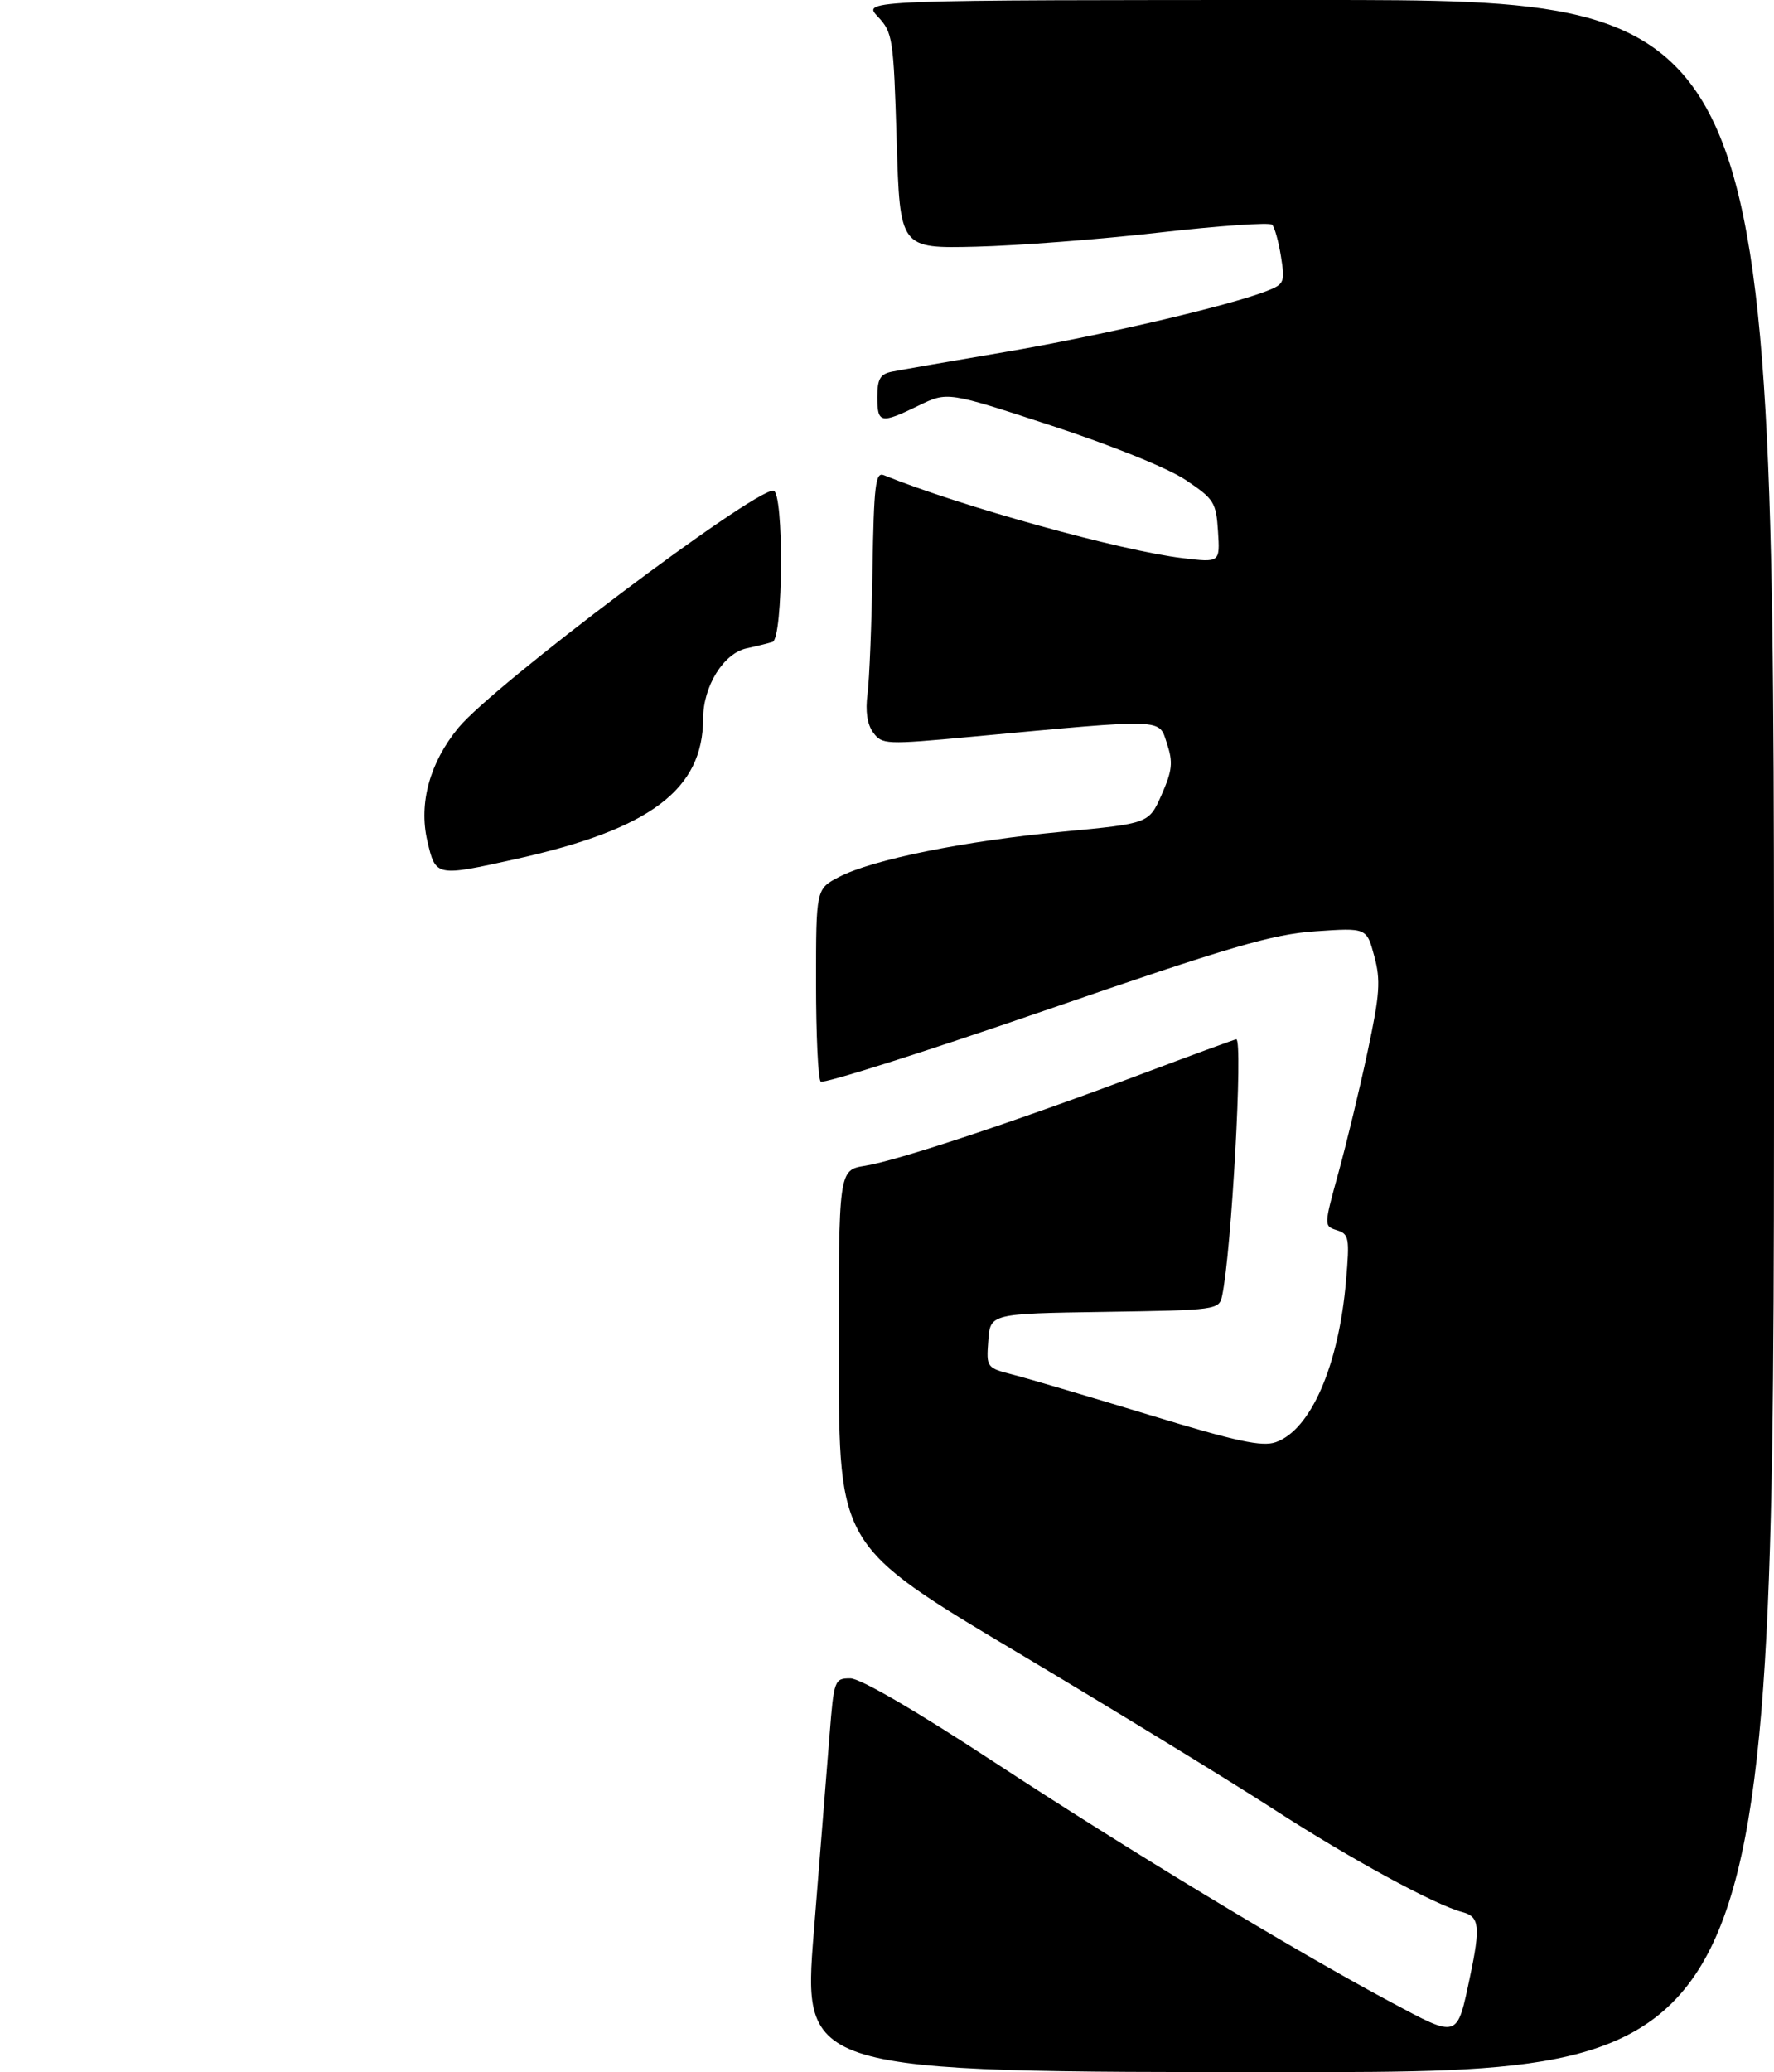 <?xml version="1.0" encoding="UTF-8" standalone="no"?>
<!DOCTYPE svg PUBLIC "-//W3C//DTD SVG 1.1//EN" "http://www.w3.org/Graphics/SVG/1.1/DTD/svg11.dtd" >
<svg xmlns="http://www.w3.org/2000/svg" xmlns:xlink="http://www.w3.org/1999/xlink" version="1.1" viewBox="0 0 275 321">
 <g >
 <path fill="currentColor"
d=" M 126.16 299.25 C 127.12 287.29 128.22 273.56 128.60 268.75 C 129.27 260.25 129.36 260.00 131.81 260.00 C 133.35 260.00 141.90 264.96 153.91 272.84 C 174.96 286.64 200.48 302.07 215.54 310.12 C 226.15 315.79 225.83 315.89 227.88 306.20 C 229.51 298.48 229.33 296.90 226.75 296.23 C 222.42 295.09 209.38 288.00 197.46 280.29 C 190.83 276.00 172.96 265.07 157.74 256.00 C 130.06 239.50 130.06 239.50 130.03 210.38 C 130.00 181.26 130.00 181.26 134.10 180.60 C 139.10 179.80 157.09 173.84 176.70 166.48 C 184.72 163.46 191.45 161.00 191.64 161.00 C 192.72 161.00 190.90 193.97 189.45 200.73 C 188.98 202.92 188.66 202.96 171.24 203.23 C 153.50 203.50 153.50 203.50 153.20 207.70 C 152.89 211.88 152.91 211.90 157.20 213.00 C 159.56 213.61 169.06 216.42 178.30 219.23 C 191.69 223.31 195.65 224.16 197.77 223.41 C 203.20 221.50 207.54 211.52 208.66 198.36 C 209.23 191.78 209.12 191.17 207.24 190.58 C 205.21 189.93 205.21 189.92 207.51 181.57 C 208.77 176.98 210.80 168.56 212.01 162.86 C 213.90 154.01 214.05 151.86 213.03 148.11 C 211.85 143.72 211.85 143.72 203.93 144.27 C 197.21 144.73 190.82 146.60 161.97 156.54 C 143.25 162.99 127.61 167.95 127.22 167.55 C 126.82 167.16 126.50 160.28 126.50 152.27 C 126.50 137.71 126.50 137.71 130.07 135.85 C 135.24 133.16 149.52 130.27 164.80 128.83 C 178.10 127.57 178.10 127.57 180.07 123.11 C 181.73 119.35 181.86 118.11 180.90 115.19 C 179.60 111.26 181.01 111.31 150.64 114.13 C 137.29 115.37 136.73 115.35 135.36 113.48 C 134.43 112.21 134.13 110.16 134.48 107.52 C 134.77 105.31 135.12 96.64 135.25 88.25 C 135.47 75.15 135.71 73.08 137.00 73.61 C 148.91 78.43 173.72 85.32 183.31 86.46 C 189.12 87.16 189.12 87.16 188.81 82.33 C 188.52 77.81 188.20 77.30 183.79 74.35 C 181.05 72.52 172.32 68.99 162.97 65.93 C 146.88 60.66 146.88 60.66 142.41 62.83 C 136.50 65.70 136.00 65.60 136.00 61.52 C 136.00 58.71 136.44 57.95 138.25 57.58 C 139.49 57.33 147.33 55.96 155.69 54.55 C 170.40 52.06 190.49 47.38 196.37 45.08 C 199.09 44.02 199.21 43.72 198.57 39.73 C 198.20 37.40 197.58 35.19 197.20 34.81 C 196.81 34.43 188.97 34.97 179.77 36.02 C 170.57 37.08 157.75 38.06 151.27 38.22 C 139.50 38.50 139.50 38.50 139.00 21.83 C 138.52 5.90 138.39 5.04 136.08 2.58 C 133.65 -0.00 133.65 -0.00 204.33 -0.00 C 275.00 0.00 275.00 0.00 275.00 160.50 C 275.00 321.00 275.00 321.00 199.71 321.00 C 124.41 321.00 124.41 321.00 126.16 299.25 Z  M 66.24 130.25 C 64.89 124.41 66.63 118.12 71.08 112.72 C 76.47 106.18 116.57 76.00 119.87 76.00 C 121.55 76.00 121.43 98.93 119.75 99.45 C 119.06 99.66 117.25 100.11 115.72 100.44 C 112.16 101.22 109.01 106.32 109.00 111.28 C 108.99 122.32 100.84 128.44 80.00 133.07 C 67.55 135.83 67.53 135.83 66.24 130.25 Z "/>
</g>
</svg>